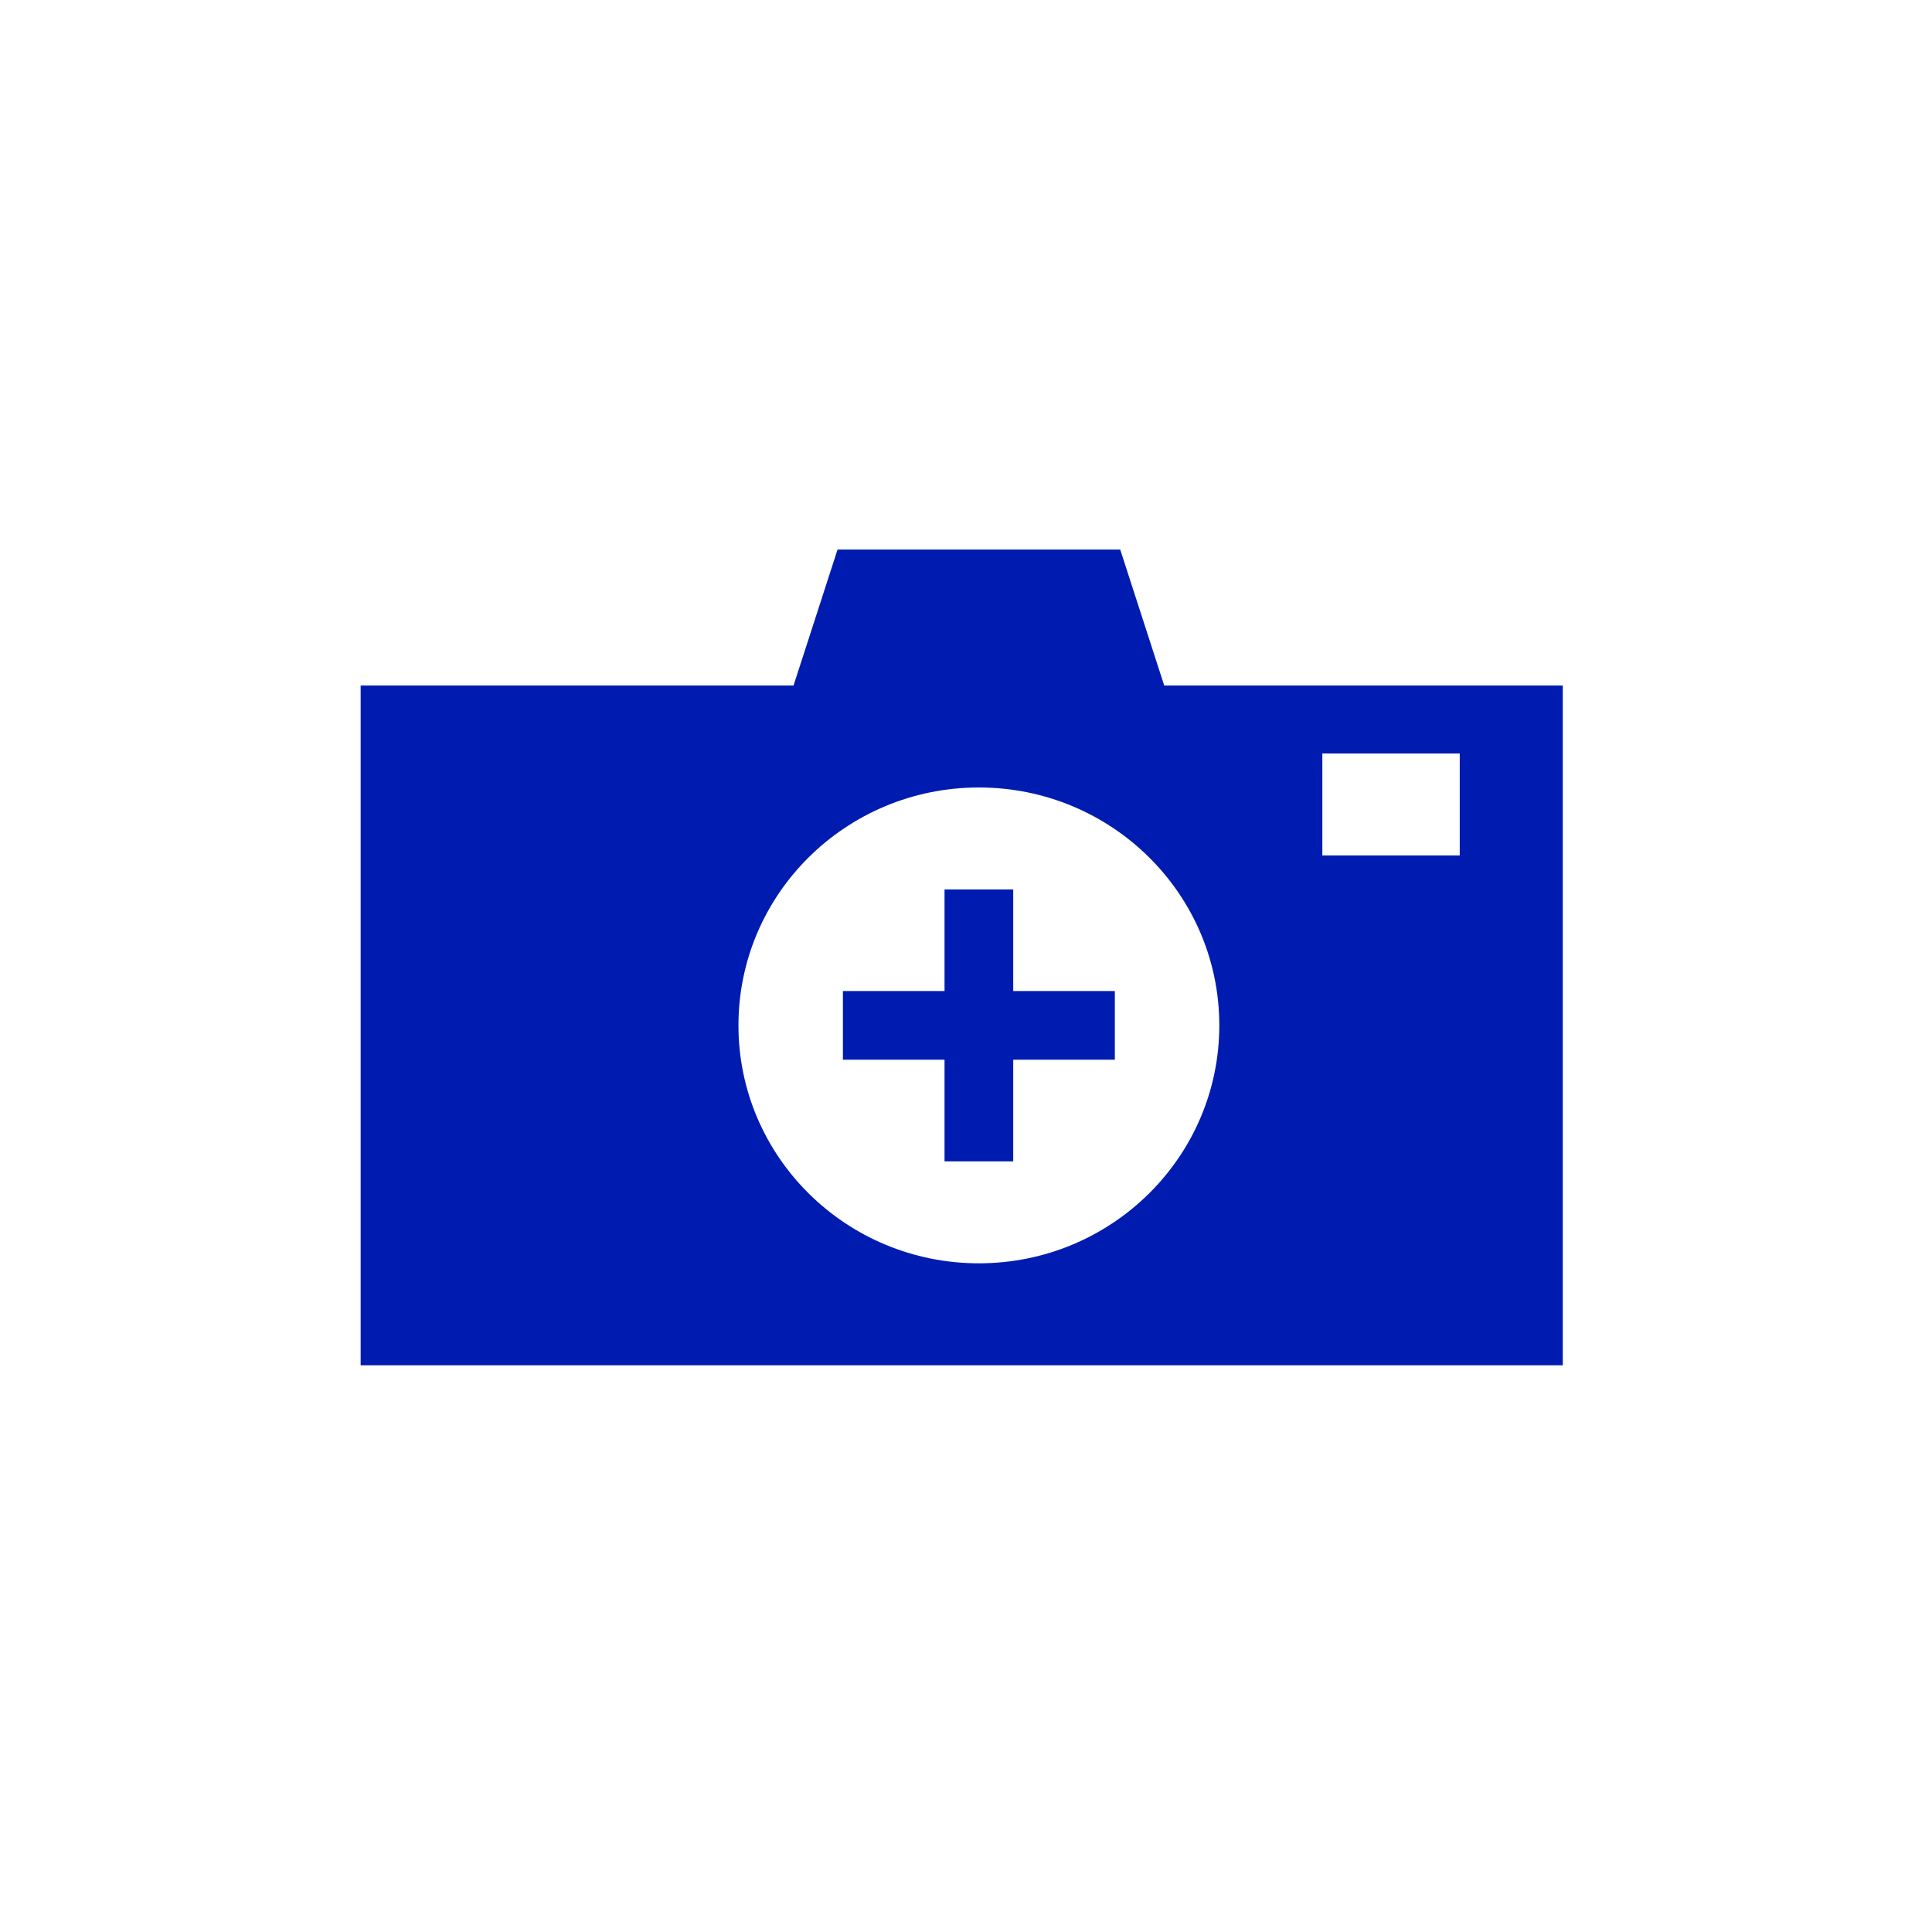 <?xml version="1.0" encoding="UTF-8"?>
<svg width="45px" height="45px" viewBox="0 0 45 45" version="1.1" xmlns="http://www.w3.org/2000/svg" xmlns:xlink="http://www.w3.org/1999/xlink">
    <defs></defs>
    <g id="Symbols" stroke="none" stroke-width="1" fill="none" fill-rule="evenodd">
        <g id="btn/send_photo_idle">
            <g id="photo-icon">
                <g transform="translate(0.15, 0.15)">
                    <g id="icon/camera_idle" transform="translate(8.25, 12.65)" fill="#001CB0">
                        <path d="M13.6,10.283 L13.6,7.917 L15.2,7.917 L15.2,10.283 L17.567,10.283 L17.567,11.883 L15.2,11.883 L15.2,14.25 L13.6,14.25 L13.6,11.883 L11.233,11.883 L11.233,10.283 L13.6,10.283 Z M10.083,3.167 L11.108,-1.42108547e-14 L17.692,-1.59872116e-14 L18.717,3.167 L28,3.167 L28,19 L0,19 L0,3.167 L10.083,3.167 Z M14.4,16.625 C17.493,16.625 20,14.144 20,11.083 C20,8.023 17.493,5.542 14.4,5.542 C11.307,5.542 8.8,8.023 8.8,11.083 C8.8,14.144 11.307,16.625 14.4,16.625 Z M22.4,4.75 L22.4,7.125 L25.6,7.125 L25.6,4.75 L22.4,4.75 Z" id="Combined-Shape"></path>
                    </g>
                </g>
            </g>
        </g>
    </g>
</svg>